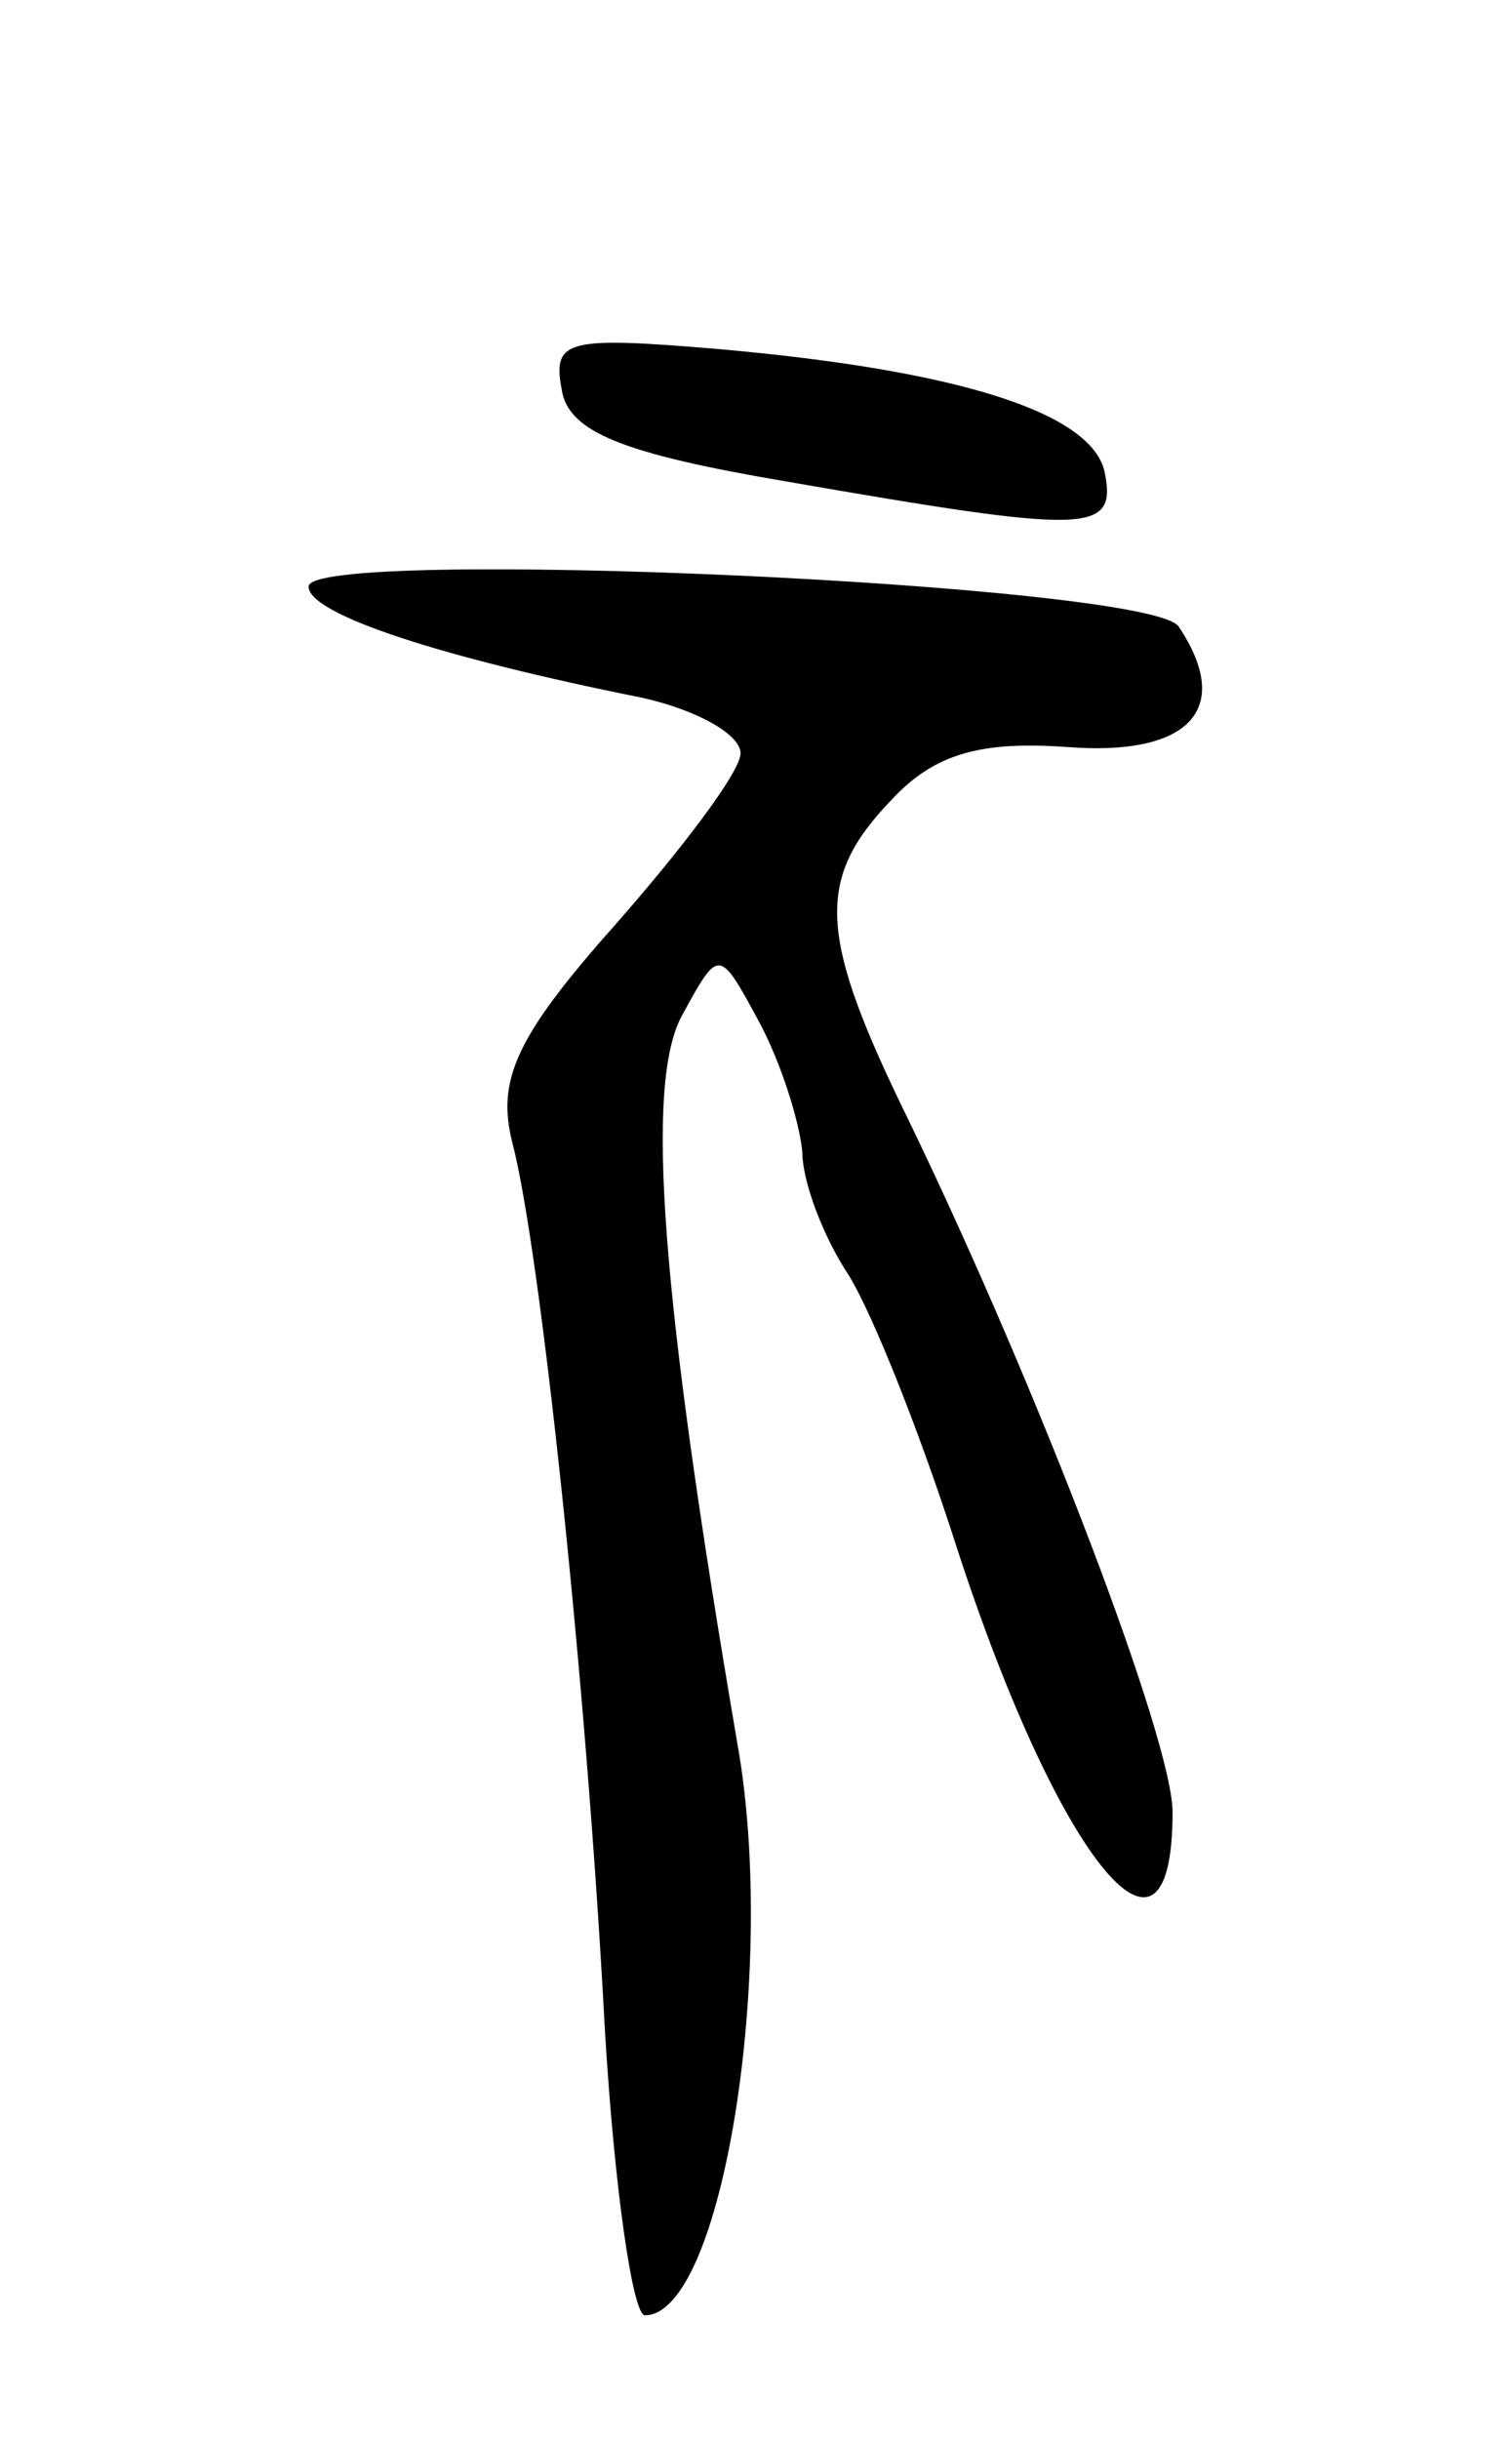 <svg version="1.0" xmlns="http://www.w3.org/2000/svg"
 width="49pt" height="79pt" viewBox="0 0 49 79"
 preserveAspectRatio="xMidYMid meet">
<g transform="translate(0,79) scale(0.1,-0.1)"
fill="#000000" stroke="none">
<path d="M182 664 c2 -14 20 -21 73 -30 98 -17 107 -17 103 3 -4 19 -46 33
-126 40 -48 4 -53 3 -50 -13z"/>
<path d="M100 600 c0 -9 43 -23 108 -36 18 -4 32 -12 32 -18 0 -6 -19 -31 -41
-56 -32 -36 -38 -50 -33 -70 9 -34 24 -174 30 -287 3 -51 9 -93 13 -93 25 0
43 112 30 185 -25 146 -30 214 -18 236 12 22 12 22 25 -2 7 -13 13 -32 14 -42
0 -10 7 -28 15 -40 8 -13 23 -51 34 -85 33 -103 71 -151 71 -89 0 23 -43 136
-85 223 -30 61 -31 79 -6 105 14 15 29 19 57 17 39 -3 54 12 36 39 -9 14 -282
26 -282 13z"/>
</g>
</svg>

